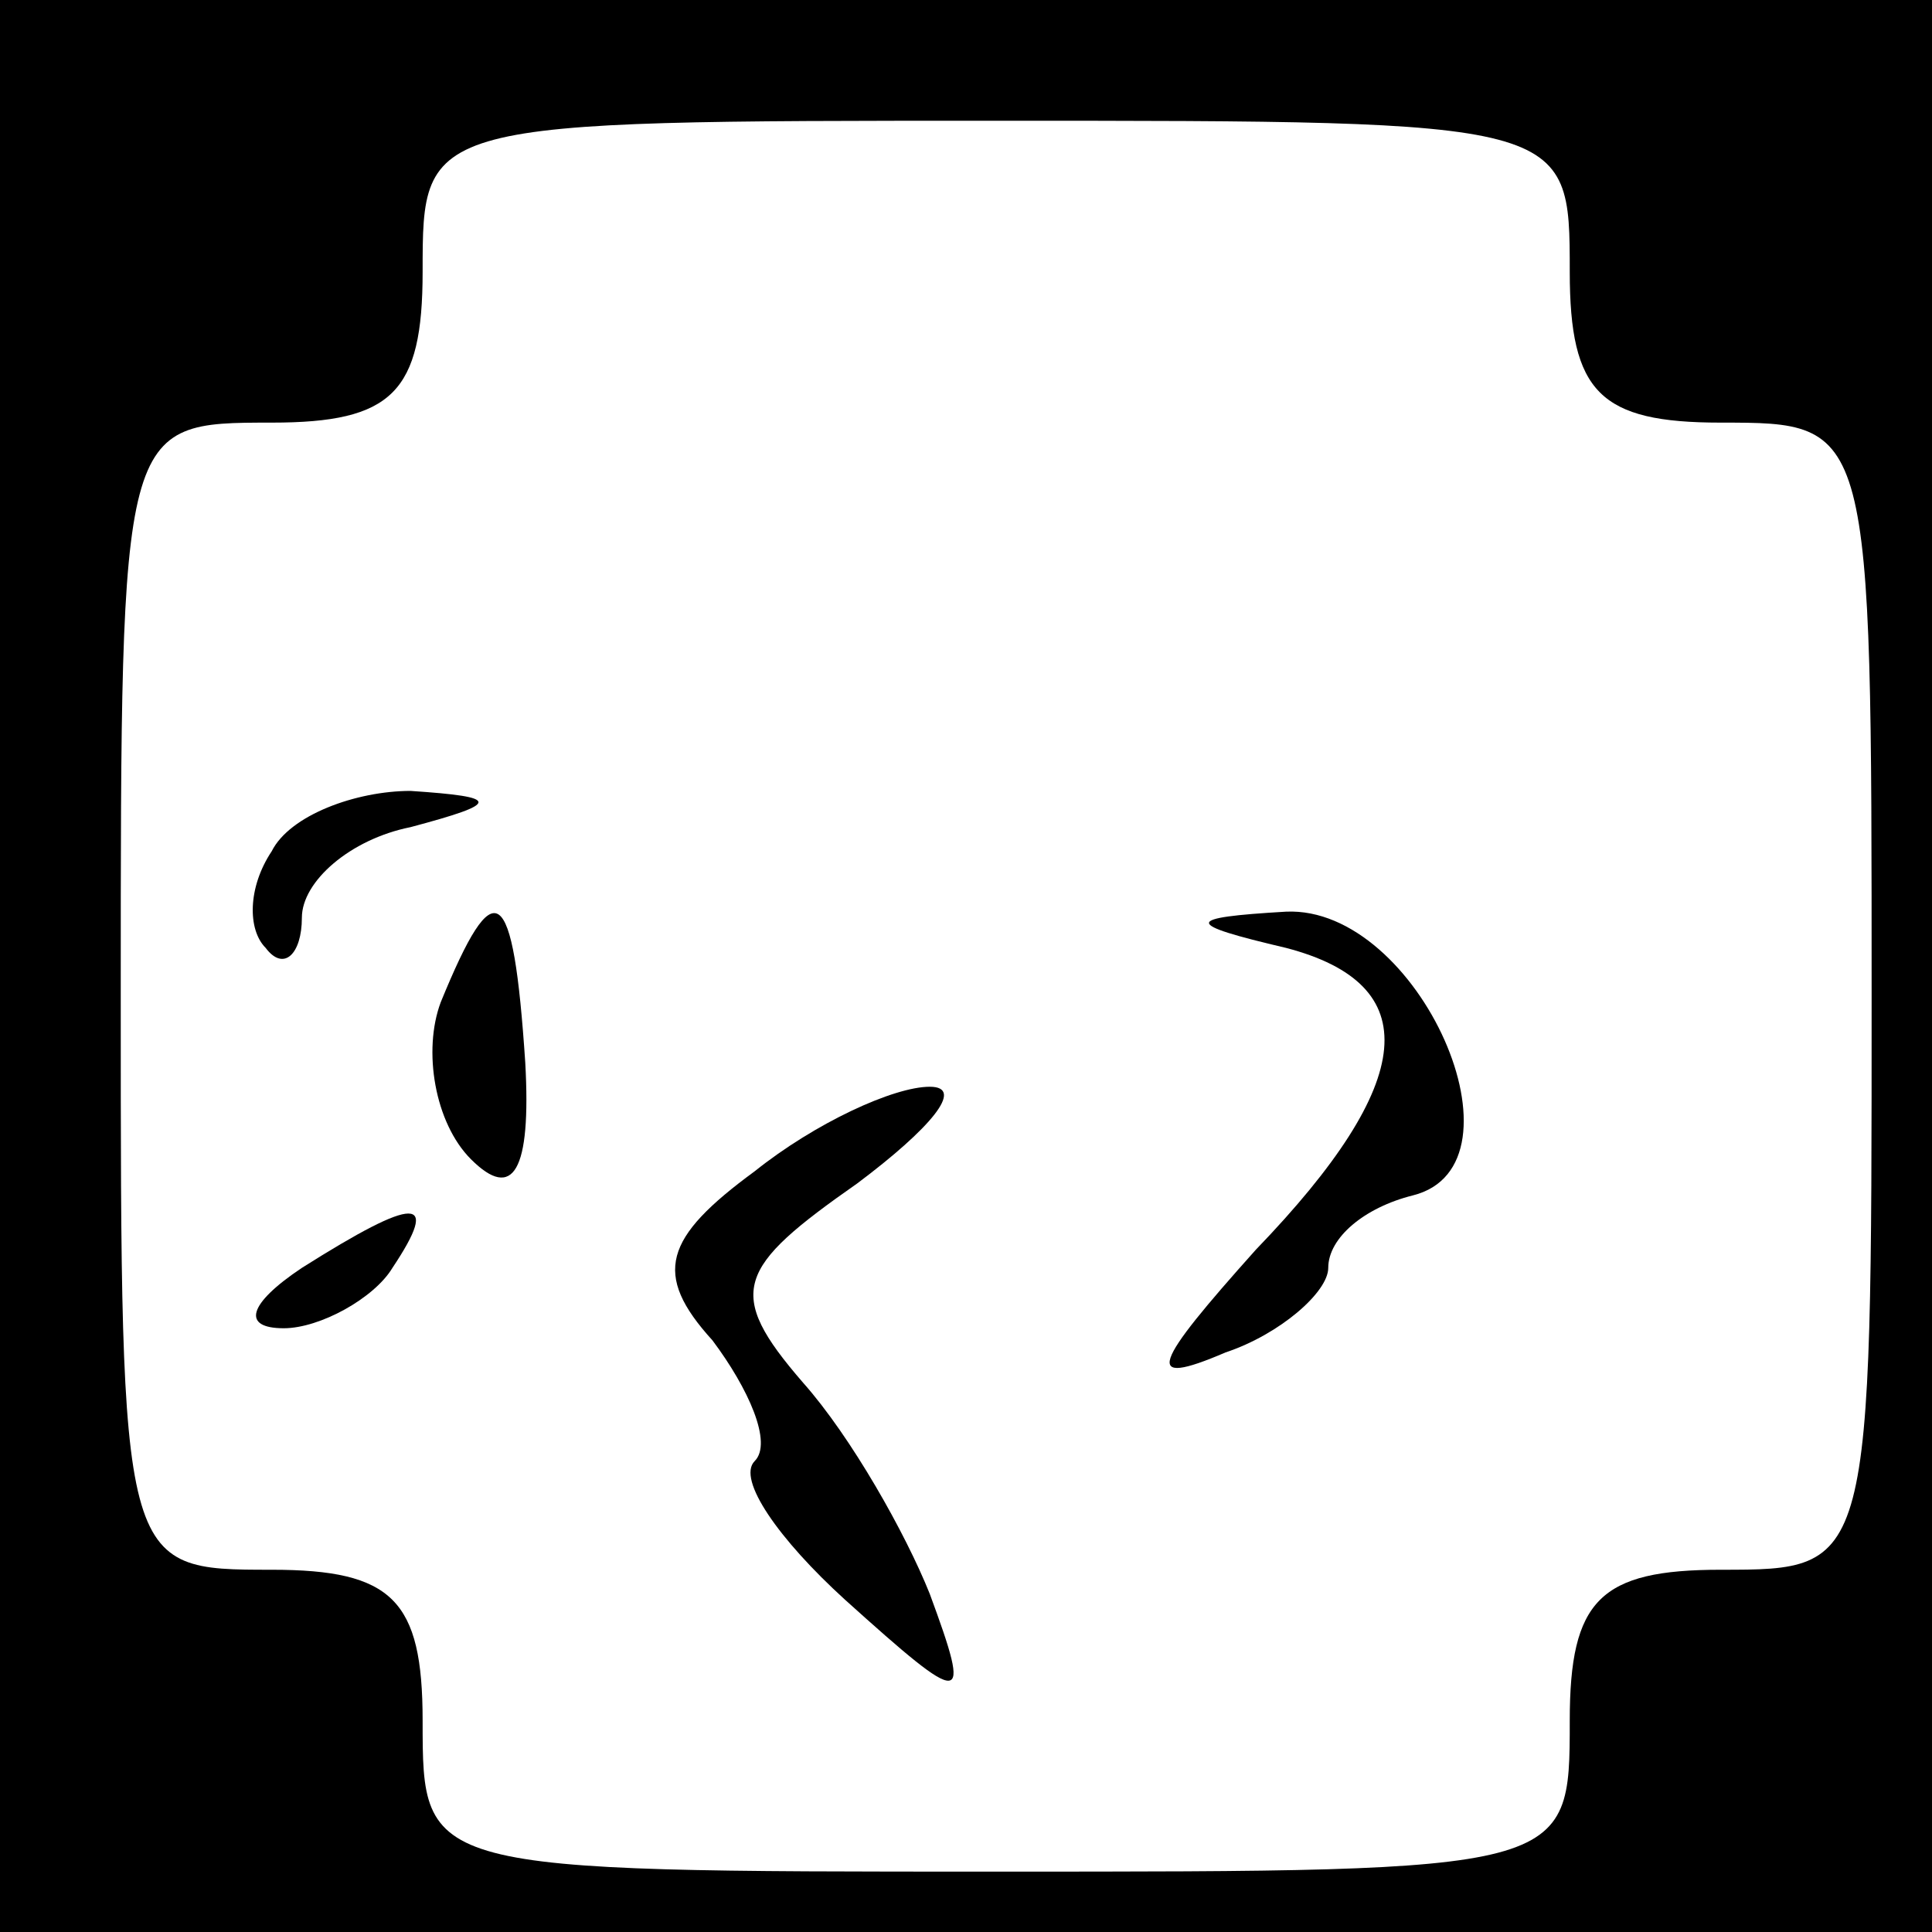 <?xml version="1.0" standalone="no"?>
<!DOCTYPE svg PUBLIC "-//W3C//DTD SVG 20010904//EN"
 "http://www.w3.org/TR/2001/REC-SVG-20010904/DTD/svg10.dtd">
<svg version="1.0" xmlns="http://www.w3.org/2000/svg"
 width="32pt" height="32pt" viewBox="0 0 32 32"
 preserveAspectRatio="xMidYMid meet">
<rect x="0" y="0" width="32" height="32" fill="#808080" stroke="none"/>
<g transform="translate(0,32) scale(0.1,-0.1)"
fill="#000000" stroke="none">
<path fill="#000000" stroke="none" d="M0 160 l0 -160 160 0 160 0 0 160 0
160 -160 0 -160 0 0 -160z"/>
<path fill="#ffffff" stroke="none" d="M260 275 c0 -20 5 -25 25 -25 25 0 25
0 25 -95 0 -95 0 -95 -25 -95 -20 0 -25 -5 -25 -25 0 -25 0 -25 -95 -25 -95 0
-95 0 -95 25 0 20 -5 25 -25 25 -25 0 -25 0 -25 95 0 95 0 95 25 95 20 0 25 5
25 25 0 25 0 25 95 25 95 0 95 0 95 -25z"/>
<path fill="#000000" stroke="none" d="M45 179 c-4 -6 -4 -13 -1 -16 3 -4 6
-1 6 5 0 6 8 13 18 15 15 4 15 5 0 6 -9 0 -20 -4 -23 -10z"/>
<path fill="#000000" stroke="none" d="M73 154 c-3 -8 -1 -20 5 -26 7 -7 10
-2 9 16 -2 30 -5 32 -14 10z"/>
<path fill="#000000" stroke="none" d="M213 163 c23 -6 22 -22 -5 -50 -17 -19
-19 -23 -5 -17 9 3 17 10 17 14 0 5 6 10 14 12 20 5 1 48 -21 47 -17 -1 -17
-2 0 -6z"/>
<path fill="#000000" stroke="none" d="M125 126 c-15 -11 -17 -17 -7 -28 6 -8
10 -17 7 -20 -3 -3 4 -13 15 -23 20 -18 21 -18 14 1 -4 10 -13 26 -21 35 -13
15 -11 19 9 33 12 9 18 16 12 16 -6 0 -19 -6 -29 -14z"/>
<path fill="#000000" stroke="none" d="M50 110 c-9 -6 -10 -10 -3 -10 6 0 15
5 18 10 8 12 4 12 -15 0z"/>
</g>
</svg>
